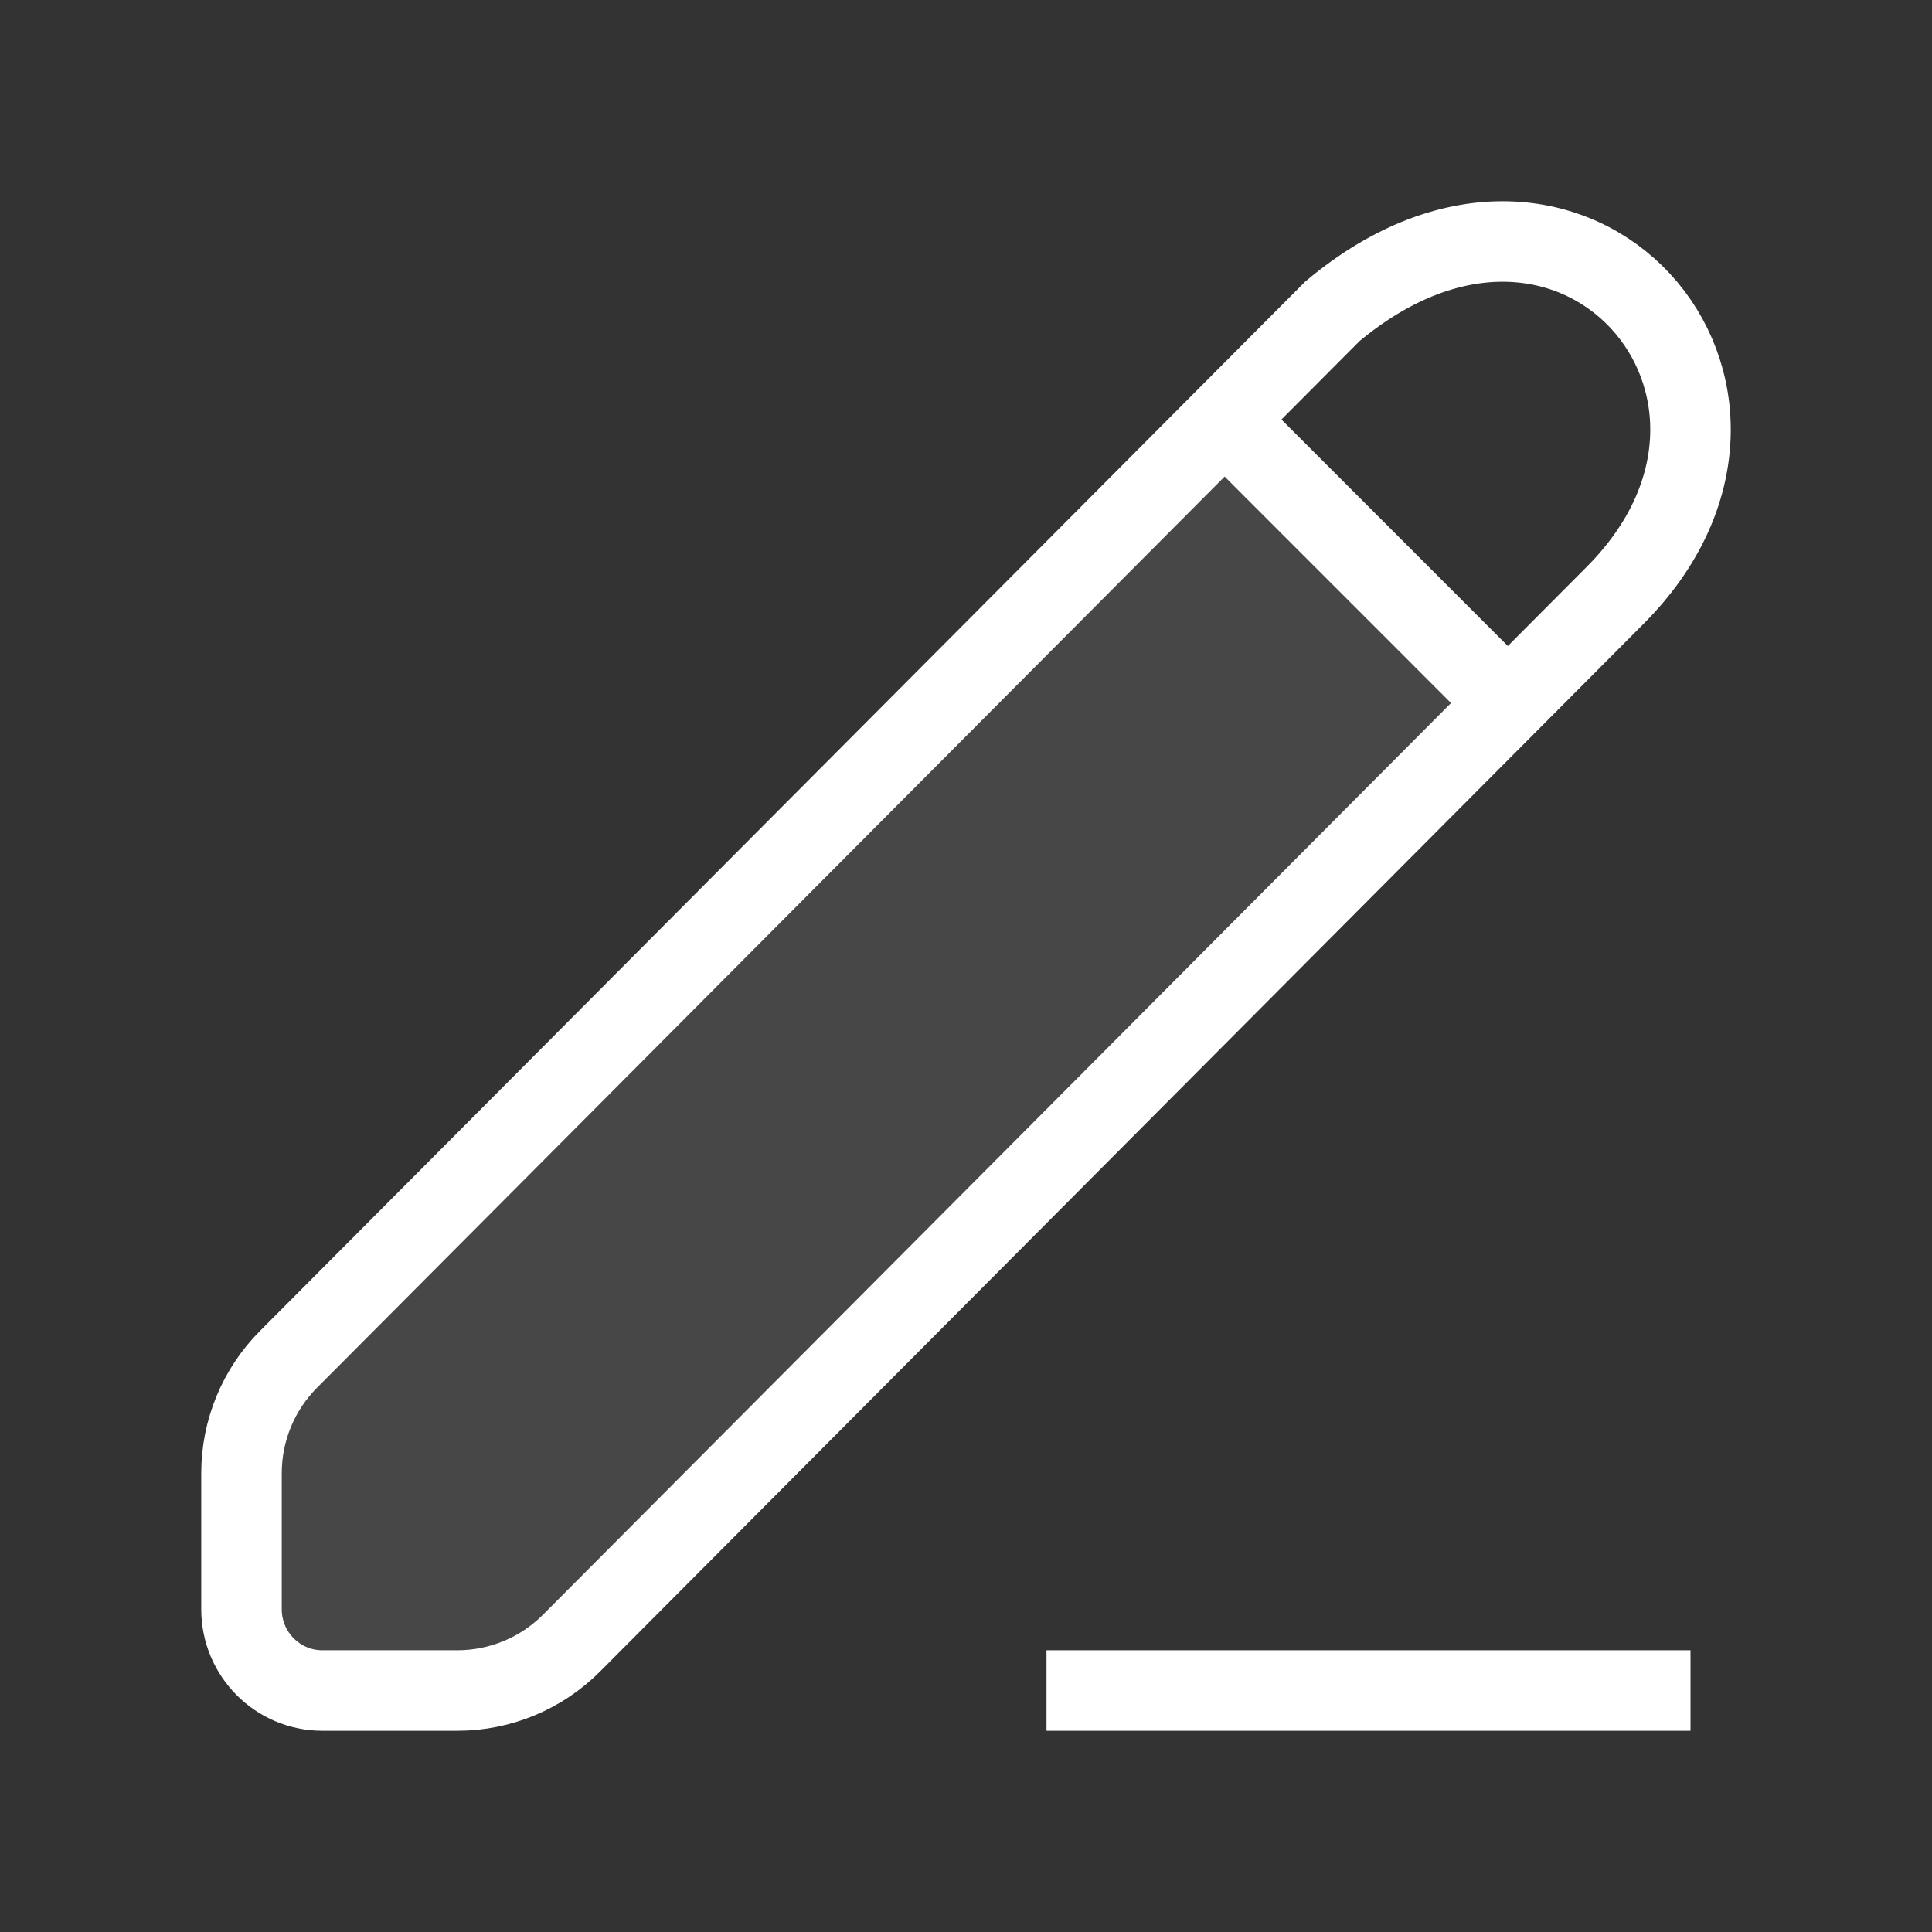 <svg viewBox="0 0 24 24" fill="none" xmlns="http://www.w3.org/2000/svg">
  <rect x="0" y="0" width="24" height="24" fill="#333333" stroke="none"/>
  <g id="SVGRepo_bgCarrier" strokeWidth="0"></g>
  <g
    id="SVGRepo_tracerCarrier"
    strokeLinecap="round"
    strokeLinejoin="round"
  ></g>
  <g id="SVGRepo_iconCarrier">
    {" "}
    <path
      d="M13 21H21"
      stroke="#ffffff"
      strokeWidth="2"
      strokeLinecap="round"
      strokeLinejoin="round"
    ></path>
    {" "}
    <path
      d="M20.065 7.394L7.1 20.411C6.724 20.788 6.214 21 5.683 21H4.004C3.449 21 3 20.547 3 19.992V18.299C3 17.77 3.21 17.262 3.583 16.887L16.552 3.867C19.563 1.347 22.575 4.875 20.065 7.394Z"
      stroke="#ffffff"
      strokeWidth="2"
      strokeLinecap="round"
      strokeLinejoin="round"
    ></path>
    {" "}
    <path
      d="M15.31 5.31L18.727 8.728"
      stroke="#ffffff"
      strokeWidth="2"
      strokeLinecap="round"
      strokeLinejoin="round"
    ></path>
    {" "}
    <path
      opacity="0.1"
      d="M18.556 8.909L7.1 20.411C6.724 20.788 6.214 21 5.683 21H4.004C3.449 21 3 20.547 3 19.992V18.299C3 17.77 3.21 17.262 3.583 16.887L15.065 5.36C15.074 5.406 15.097 5.45 15.133 5.487L18.551 8.904C18.552 8.906 18.554 8.908 18.556 8.909Z"
      fill="#ffffff"
    ></path>
    {" "}
  </g>
</svg>